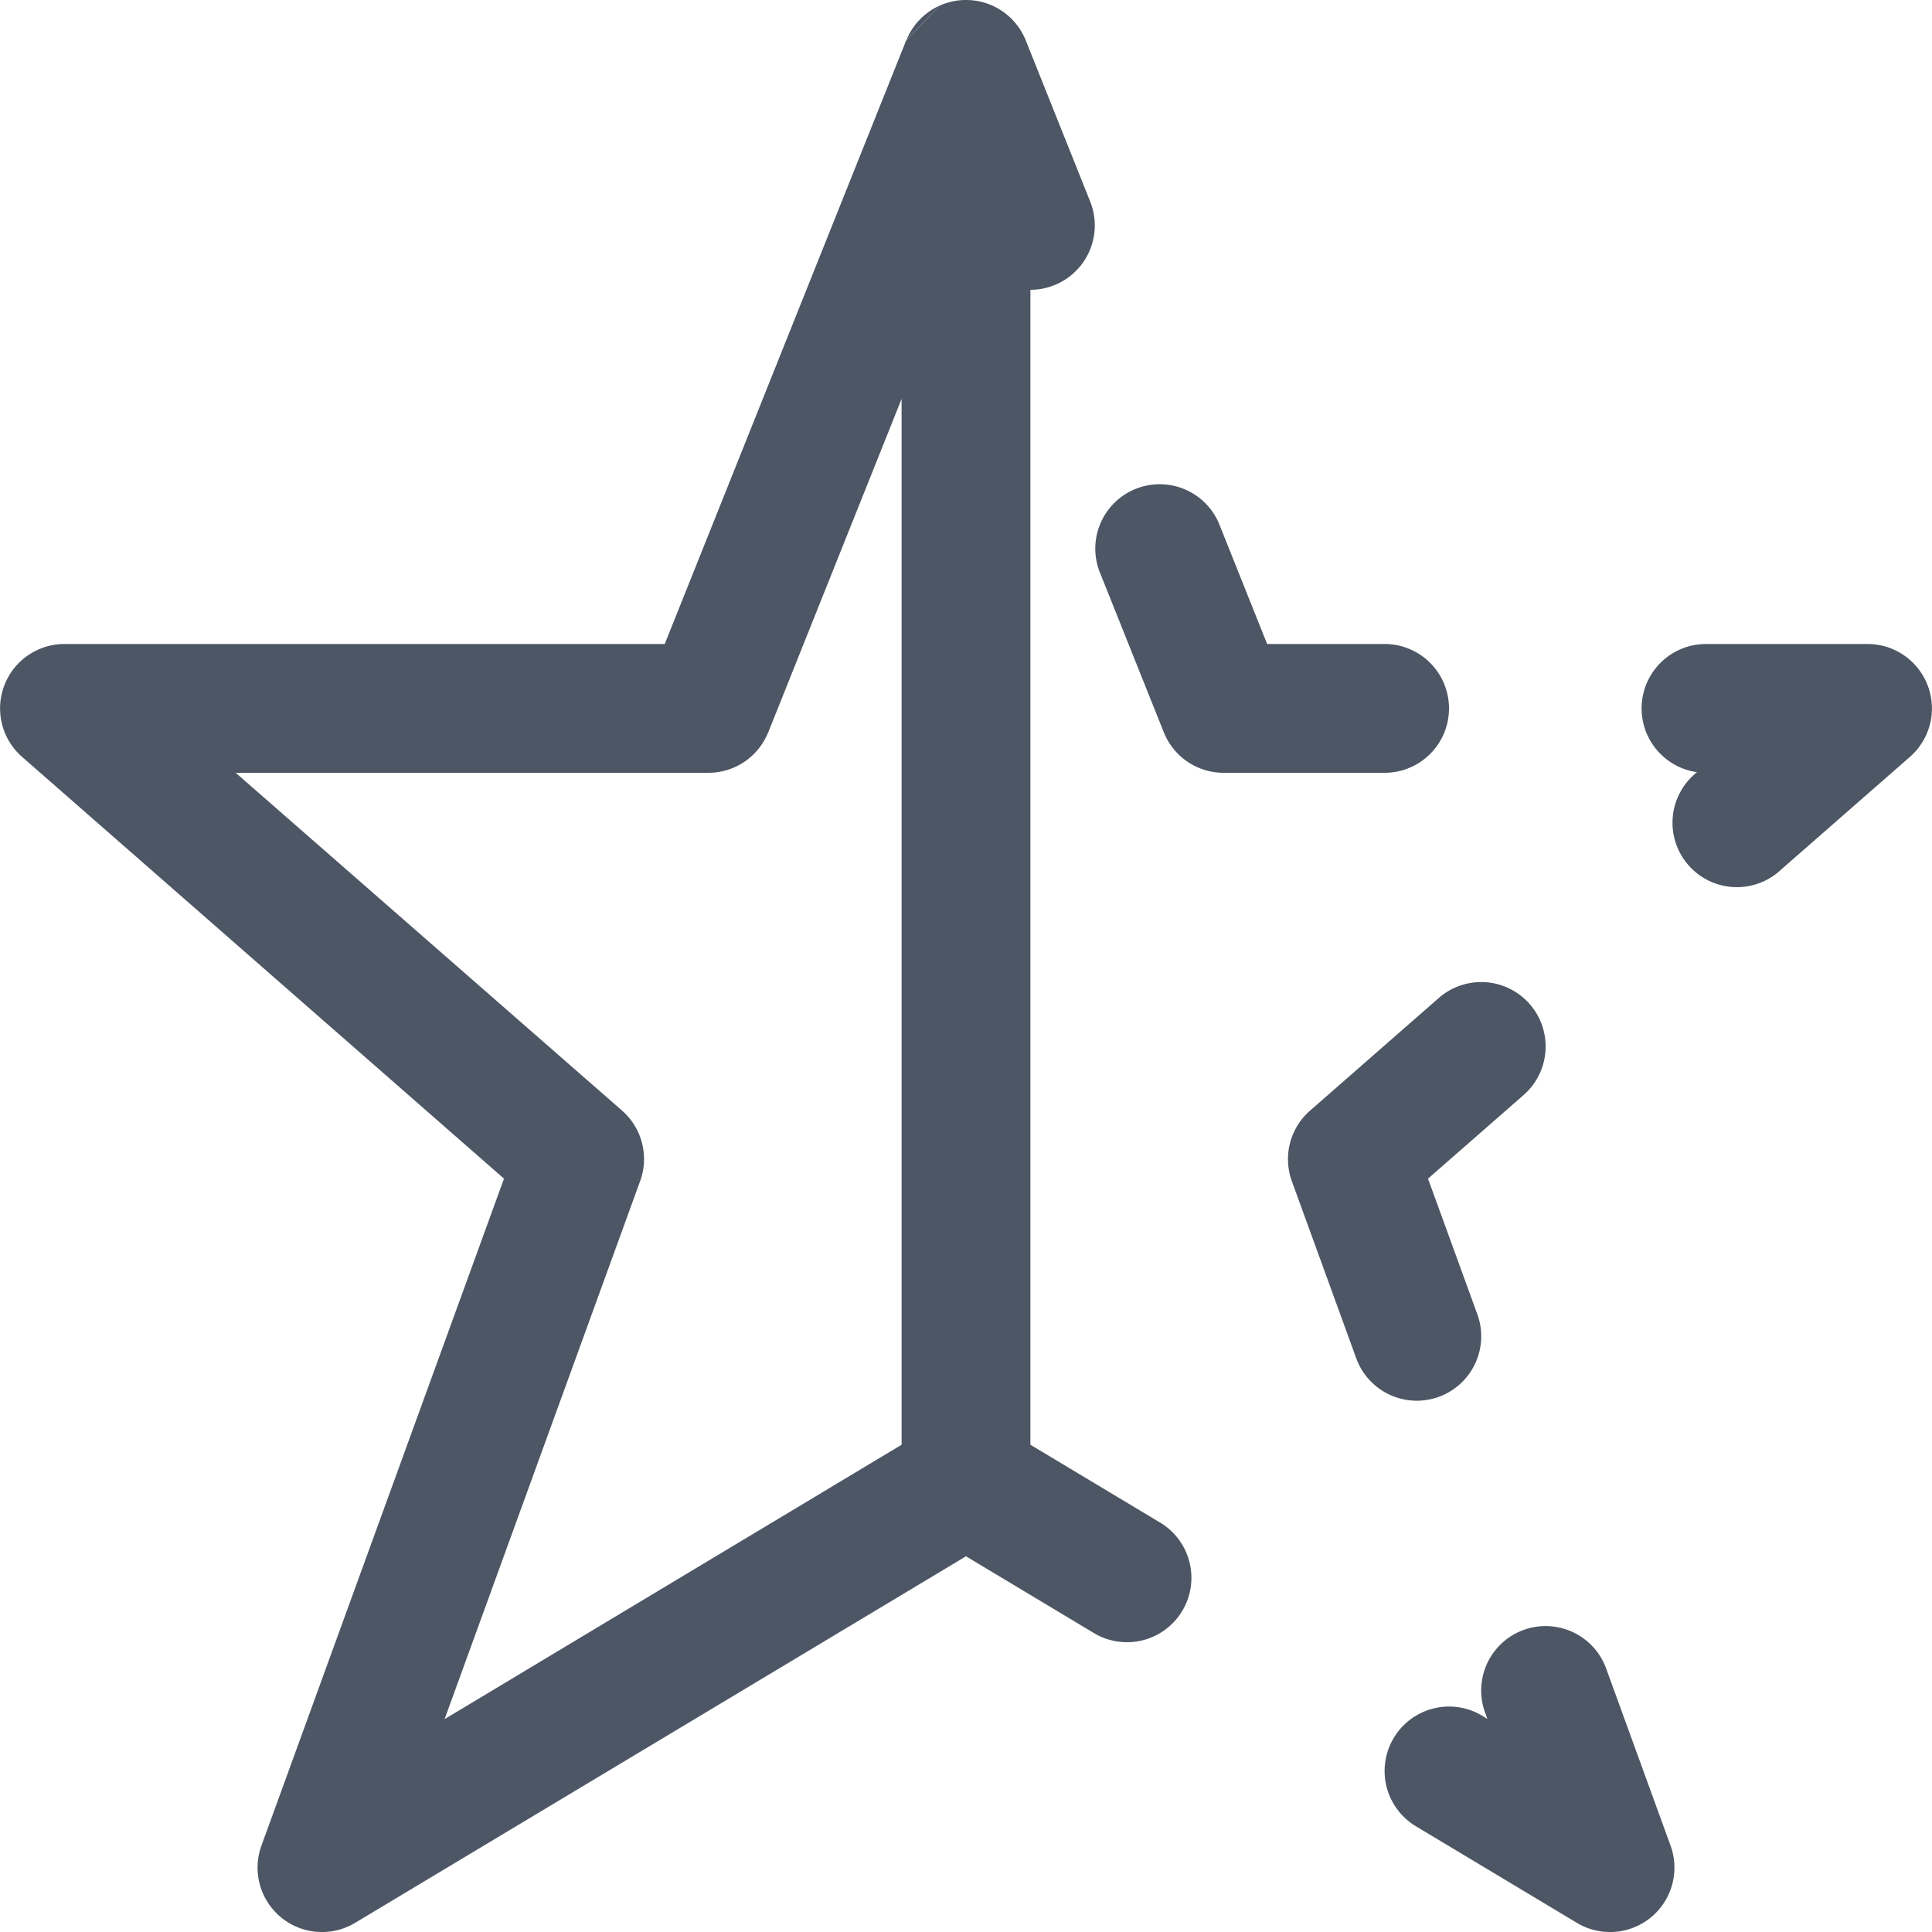 <svg xmlns="http://www.w3.org/2000/svg" width="15" height="15" fill="none"><path fill="#4C5664" fill-rule="evenodd" d="M7.297.043a.5.5 0 0 1 .67.278l.497 1.243A.5.5 0 0 1 8 2.25v8.967l1.007.604a.5.5 0 0 1-.514.858l-.993-.596-4.743 2.846a.5.5 0 0 1-.727-.6l1.883-5.178L.171 5.876A.5.5 0 0 1 .5 5h4.661L7.035.315m-1.07 5.37L7 3.097v8.12l-3.548 2.13L4.97 9.17a.5.5 0 0 0-.14-.547L1.83 6H5.5a.5.5 0 0 0 .464-.314" clip-rule="evenodd"/><path fill="#4C5664" d="M7.037.312a.5.5 0 0 1 .26-.269zM9.464 4.064a.5.5 0 0 0-.928.372l.5 1.25A.5.5 0 0 0 9.5 6h1.25a.5.5 0 1 0 0-1h-.912zM13.25 5a.5.5 0 0 0-.075.995l-.004.004a.5.5 0 1 0 .658.752l1-.875a.5.5 0 0 0-.33-.876zM11.83 8.501a.5.5 0 1 0-.66-.752l-1 .875a.5.5 0 0 0-.14.547l.5 1.375a.5.5 0 1 0 .94-.342l-.383-1.053zM12.47 12.954a.5.5 0 0 0-.94.342l.018.05-.04-.025a.5.5 0 0 0-.515.858l1.25.75a.5.5 0 0 0 .727-.6z"/></svg>
